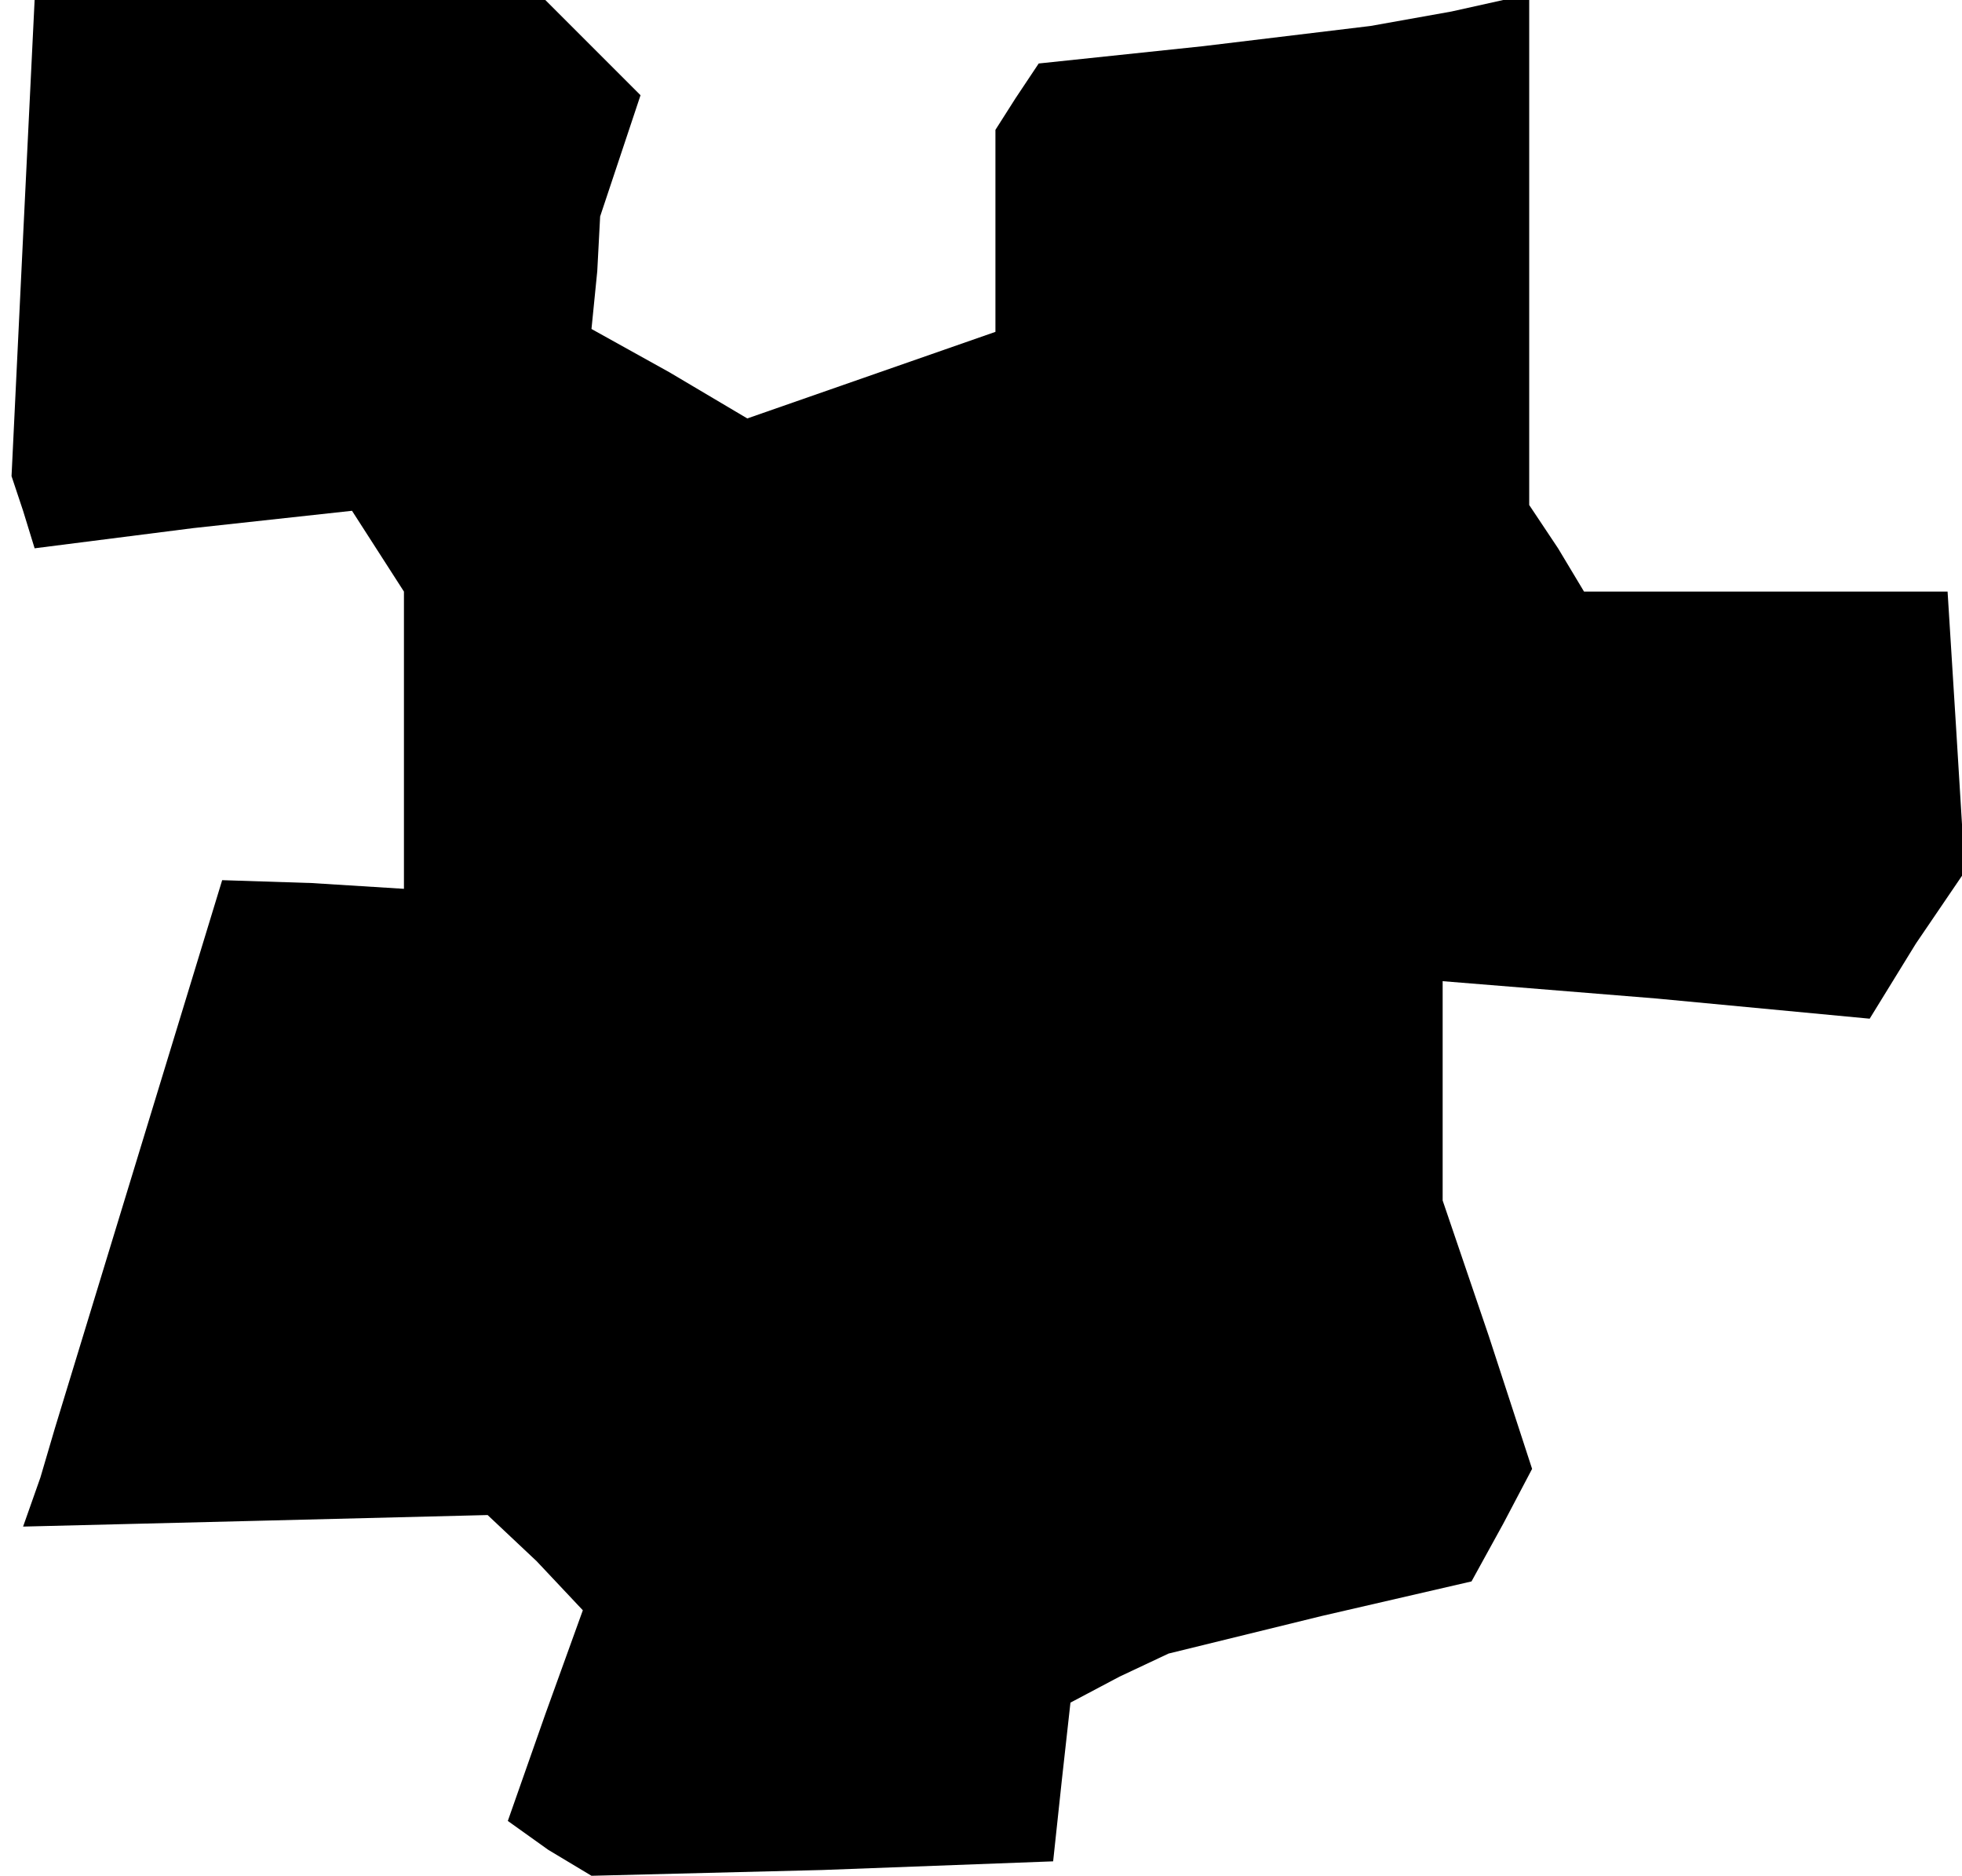 <?xml version="1.0" standalone="no"?>
<!DOCTYPE svg PUBLIC "-//W3C//DTD SVG 20010904//EN"
 "http://www.w3.org/TR/2001/REC-SVG-20010904/DTD/svg10.dtd">
<svg version="1.0" xmlns="http://www.w3.org/2000/svg"
 width="68pt" height="65pt" viewBox="0 0 68 65"
 preserveAspectRatio="xMidYMid meet">
<g transform="translate(0,65) scale(0.1,-0.1)"
fill="#000000" stroke="none">
<path d="M8 568 l-4 -83 4 -12 4 -13 55 7 55 6 9 -14 9 -14 0 -51 0 -52 -32 2
-31 1 -29 -95 -29 -95 -5 -17 -6 -17 81 2 80 2 17 -16 16 -17 -13 -36 -13 -37
14 -10 15 -9 80 2 80 3 3 28 3 27 17 9 17 8 53 13 52 12 11 20 10 19 -15 46
-16 47 0 38 0 38 74 -6 74 -7 16 26 17 25 -3 49 -3 48 -63 0 -63 0 -9 15 -10
15 0 88 0 89 -27 -6 -28 -5 -58 -7 -57 -6 -8 -12 -7 -11 0 -35 0 -35 -43 -15
-43 -15 -27 16 -27 15 2 20 1 19 7 21 7 21 -17 17 -16 16 -89 0 -88 0 -4 -82z"/>
</g>
</svg>

